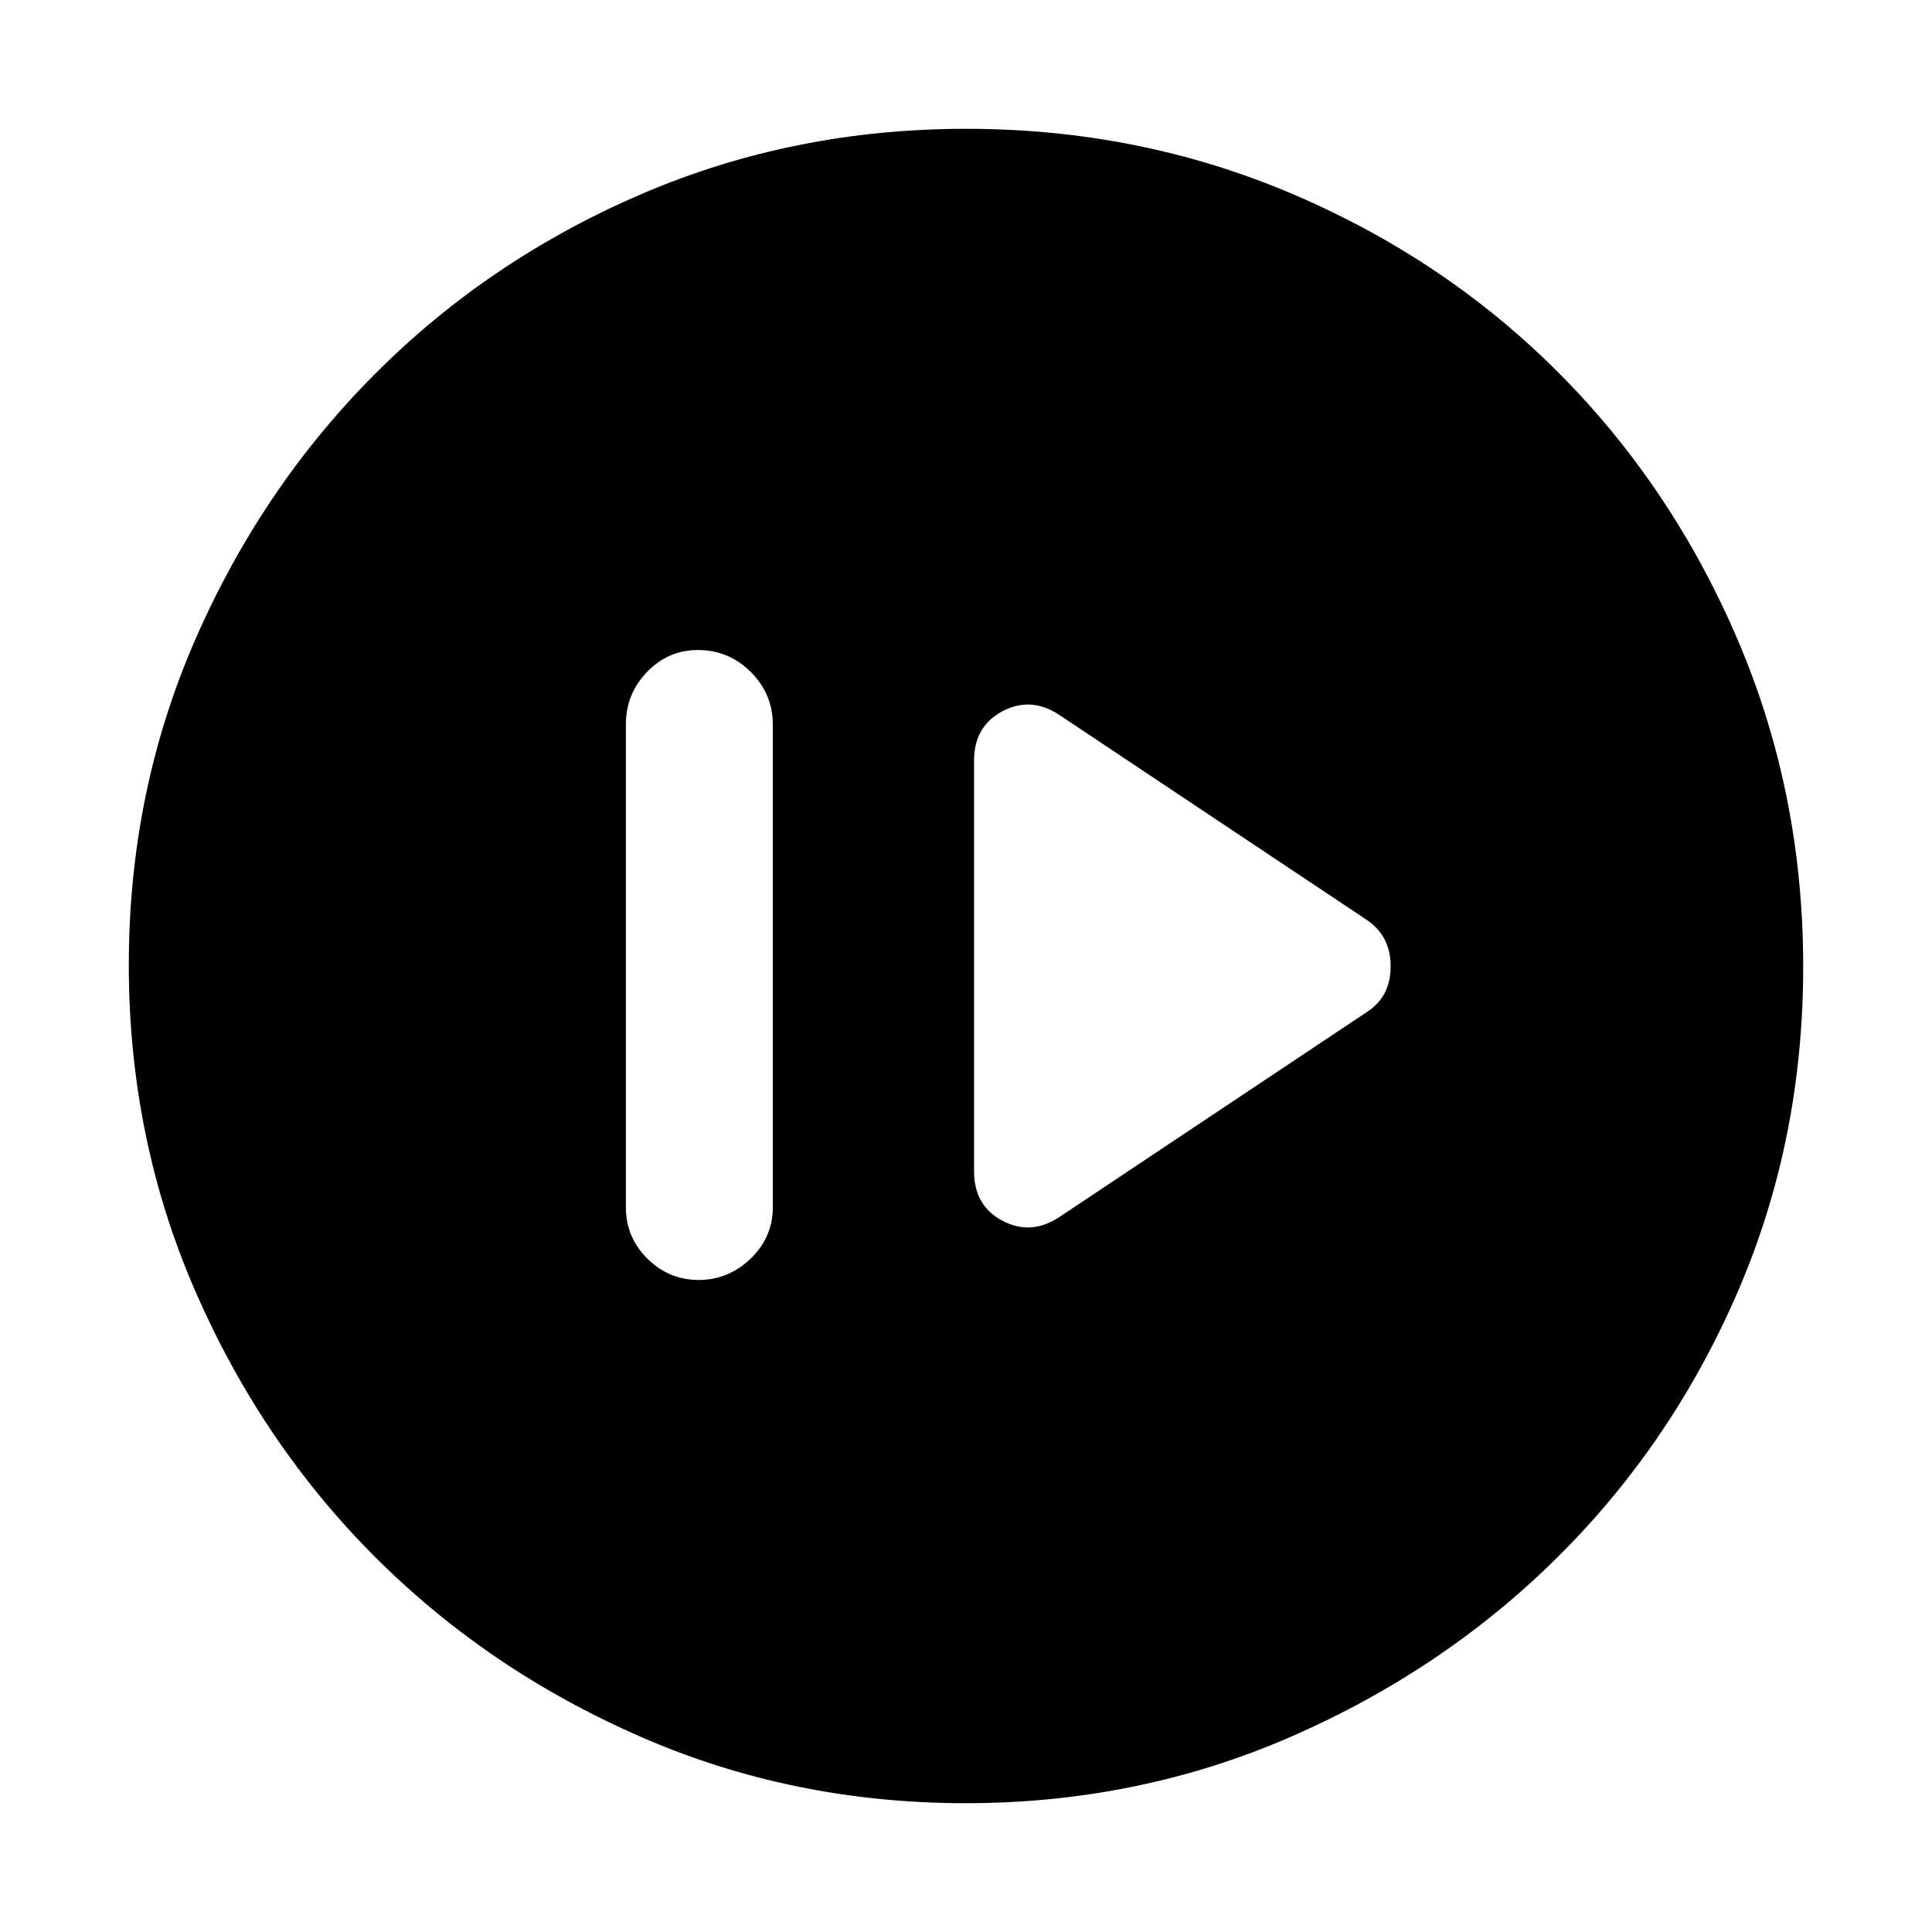 <svg xmlns="http://www.w3.org/2000/svg" height="48" viewBox="0 -960 960 960" width="48"><path d="M347.16-324Q362-324 373-334.61q11-10.62 11-25.39v-240q0-15.2-10.95-26.1Q362.1-637 346.82-637q-14.84 0-25.33 10.9Q311-615.2 311-600v240q0 14.77 10.66 25.39Q332.32-324 347.16-324ZM526-355l153-102q12-7.66 12-22.83Q691-495 679-503L526-605q-14-9-28-1.53T484-582v204q0 17.06 14 24.53 14 7.47 28-1.53ZM479.81-64q-85.92 0-161.52-33.02-75.61-33.02-131.93-89.34-56.32-56.32-89.34-132.13T64-480.5q0-86.09 33.08-161.81t89.68-132.31q56.61-56.59 132.06-88.99Q394.27-896 480.06-896q86.15 0 162.17 32.39 76.02 32.4 132.4 89Q831-718 863.5-641.96 896-565.92 896-479.72q0 86.19-32.39 161.29-32.4 75.11-88.99 131.51Q718.03-130.53 642-97.26 565.98-64 479.81-64Z"/></svg>